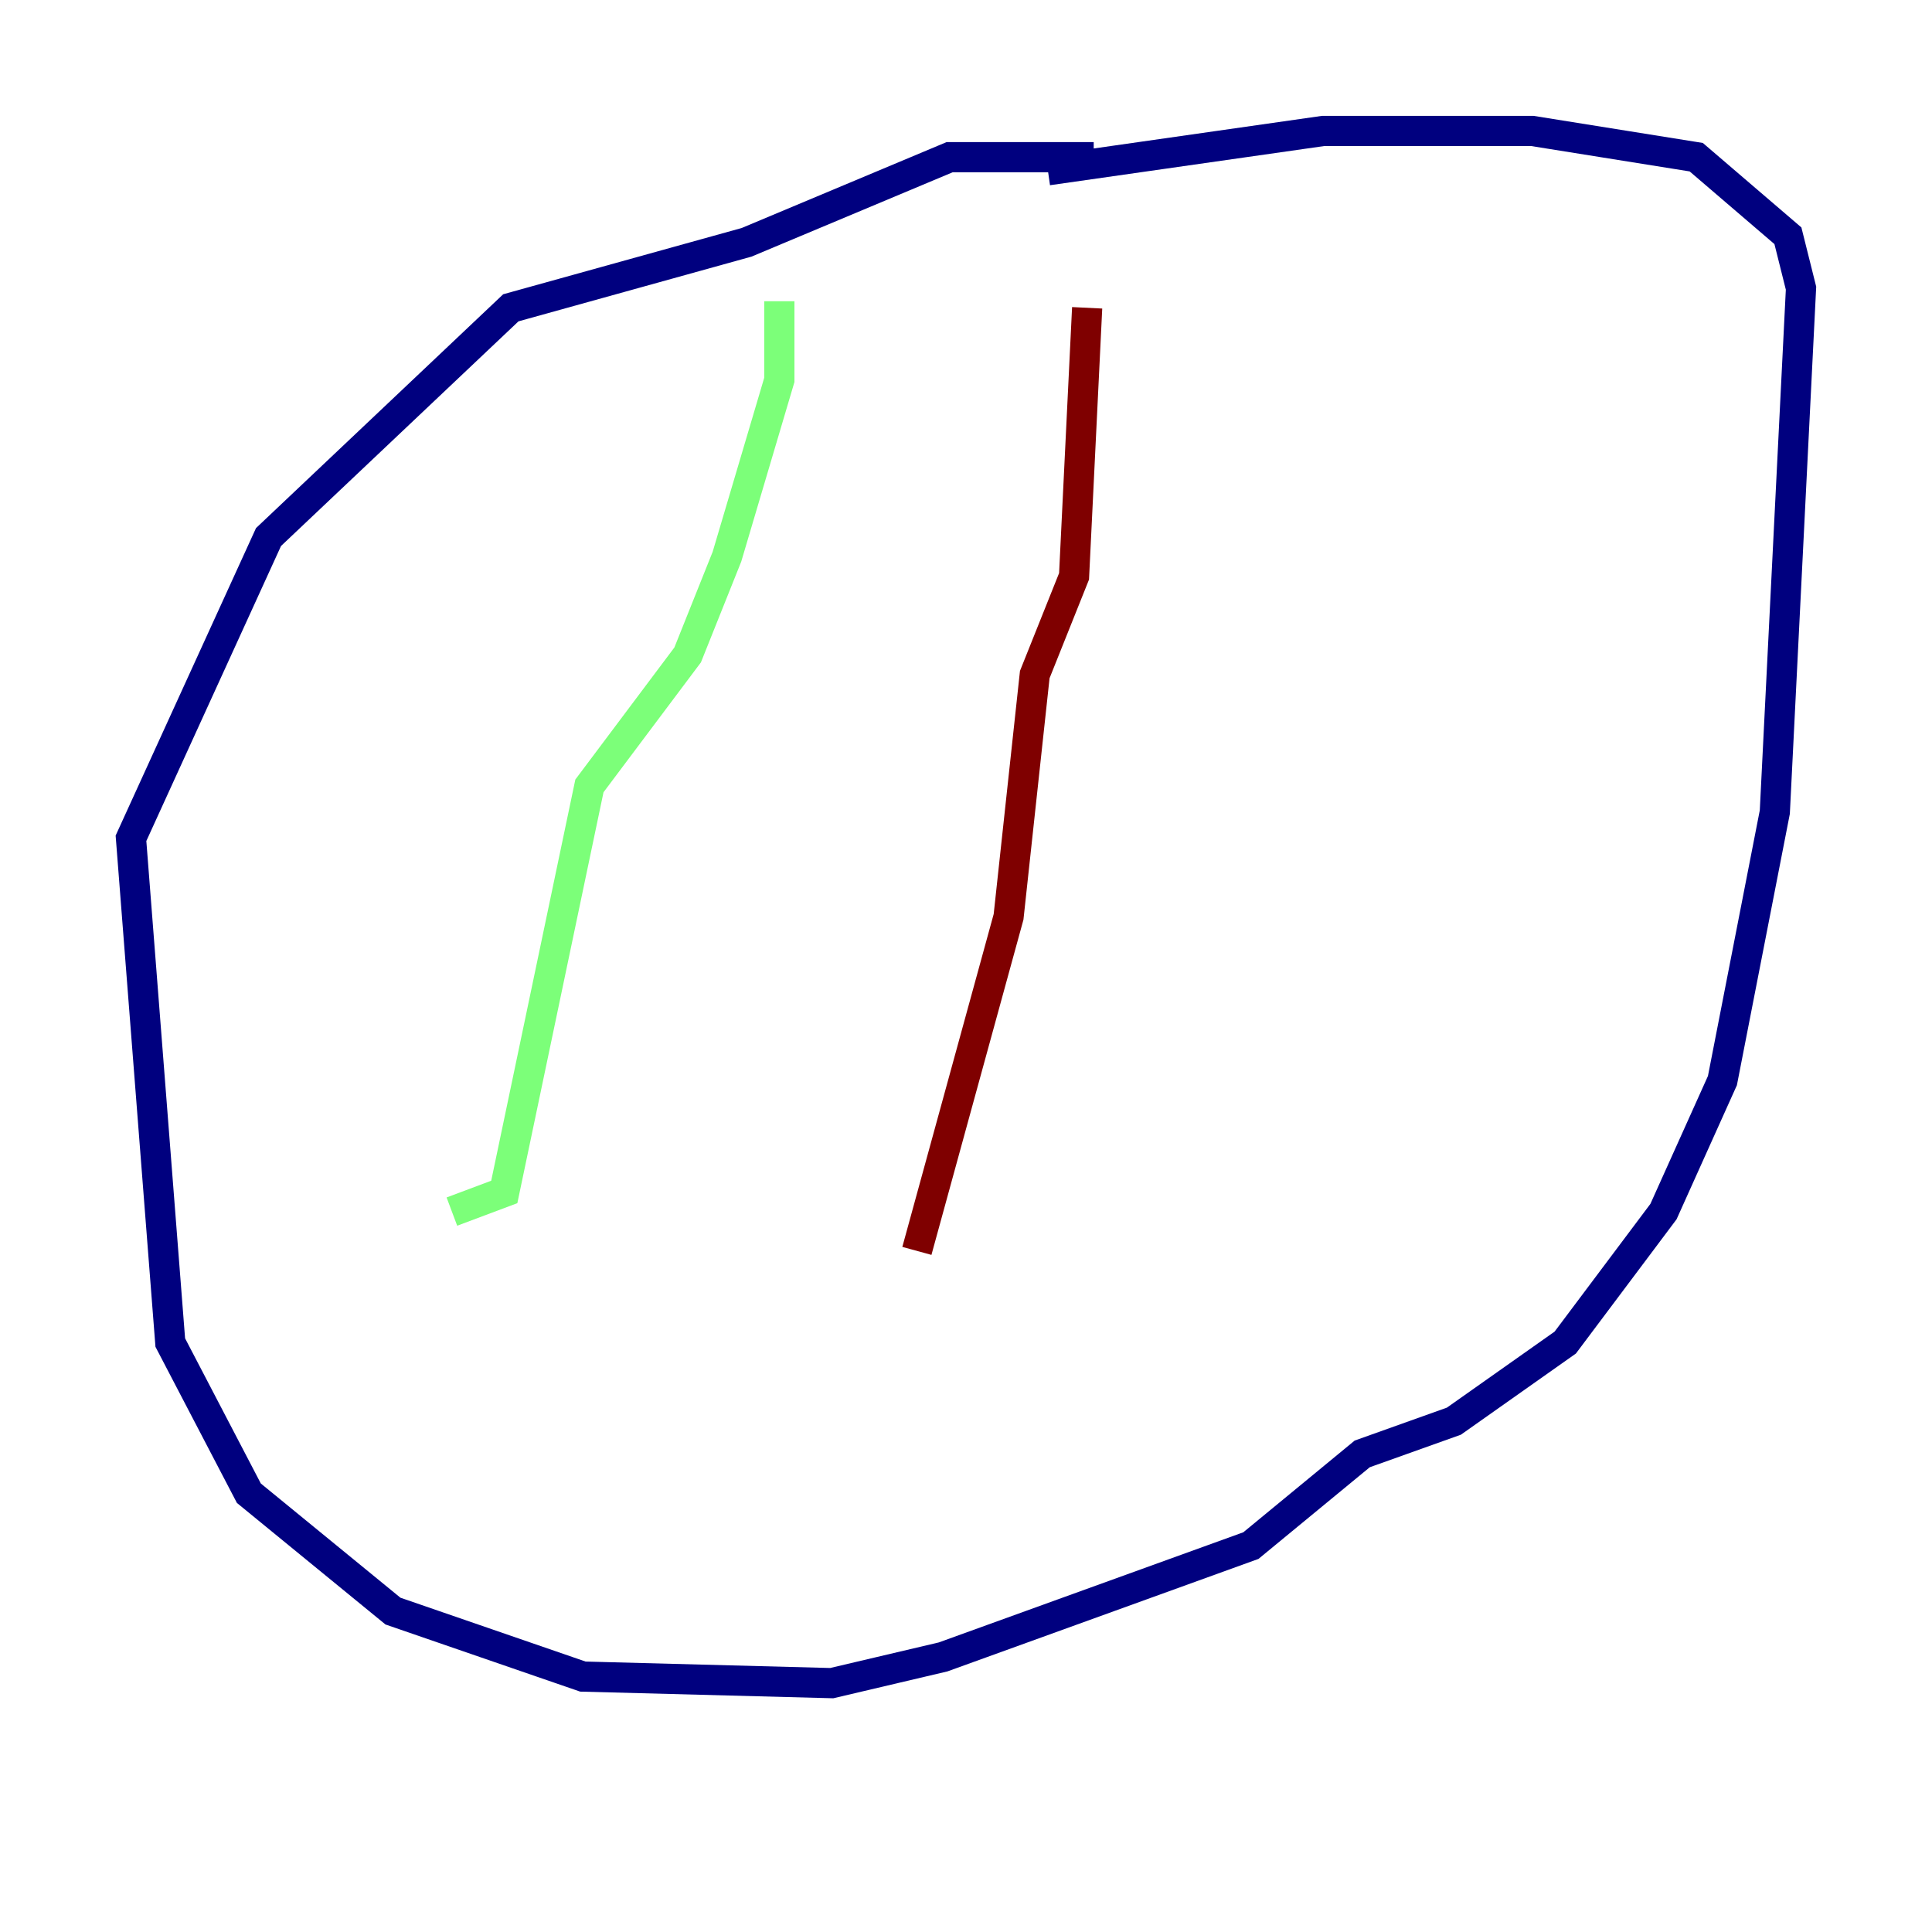 <?xml version="1.0" encoding="utf-8" ?>
<svg baseProfile="tiny" height="128" version="1.2" viewBox="0,0,128,128" width="128" xmlns="http://www.w3.org/2000/svg" xmlns:ev="http://www.w3.org/2001/xml-events" xmlns:xlink="http://www.w3.org/1999/xlink"><defs /><polyline fill="none" points="72.461,10.414 62.915,10.414 49.464,16.054 33.844,20.393 17.79,35.58 8.678,55.539 11.281,88.949 16.488,98.929 26.034,106.739 38.617,111.078 55.105,111.512 62.481,109.776 82.875,102.4 90.251,96.325 96.325,94.156 103.702,88.949 110.21,80.271 114.115,71.593 117.586,53.803 119.322,19.091 118.454,15.62 112.38,10.414 101.532,8.678 87.647,8.678 69.424,11.281" stroke="#00007f" stroke-width="2" /><polyline fill="none" points="51.634,19.959 51.634,25.166 48.163,36.881 45.559,43.39 39.051,52.068 33.41,78.969 29.939,80.271" stroke="#7cff79" stroke-width="2" /><polyline fill="none" points="72.027,20.393 71.159,38.183 68.556,44.691 66.82,60.746 60.746,82.875" stroke="#7f0000" stroke-width="2" /></svg>